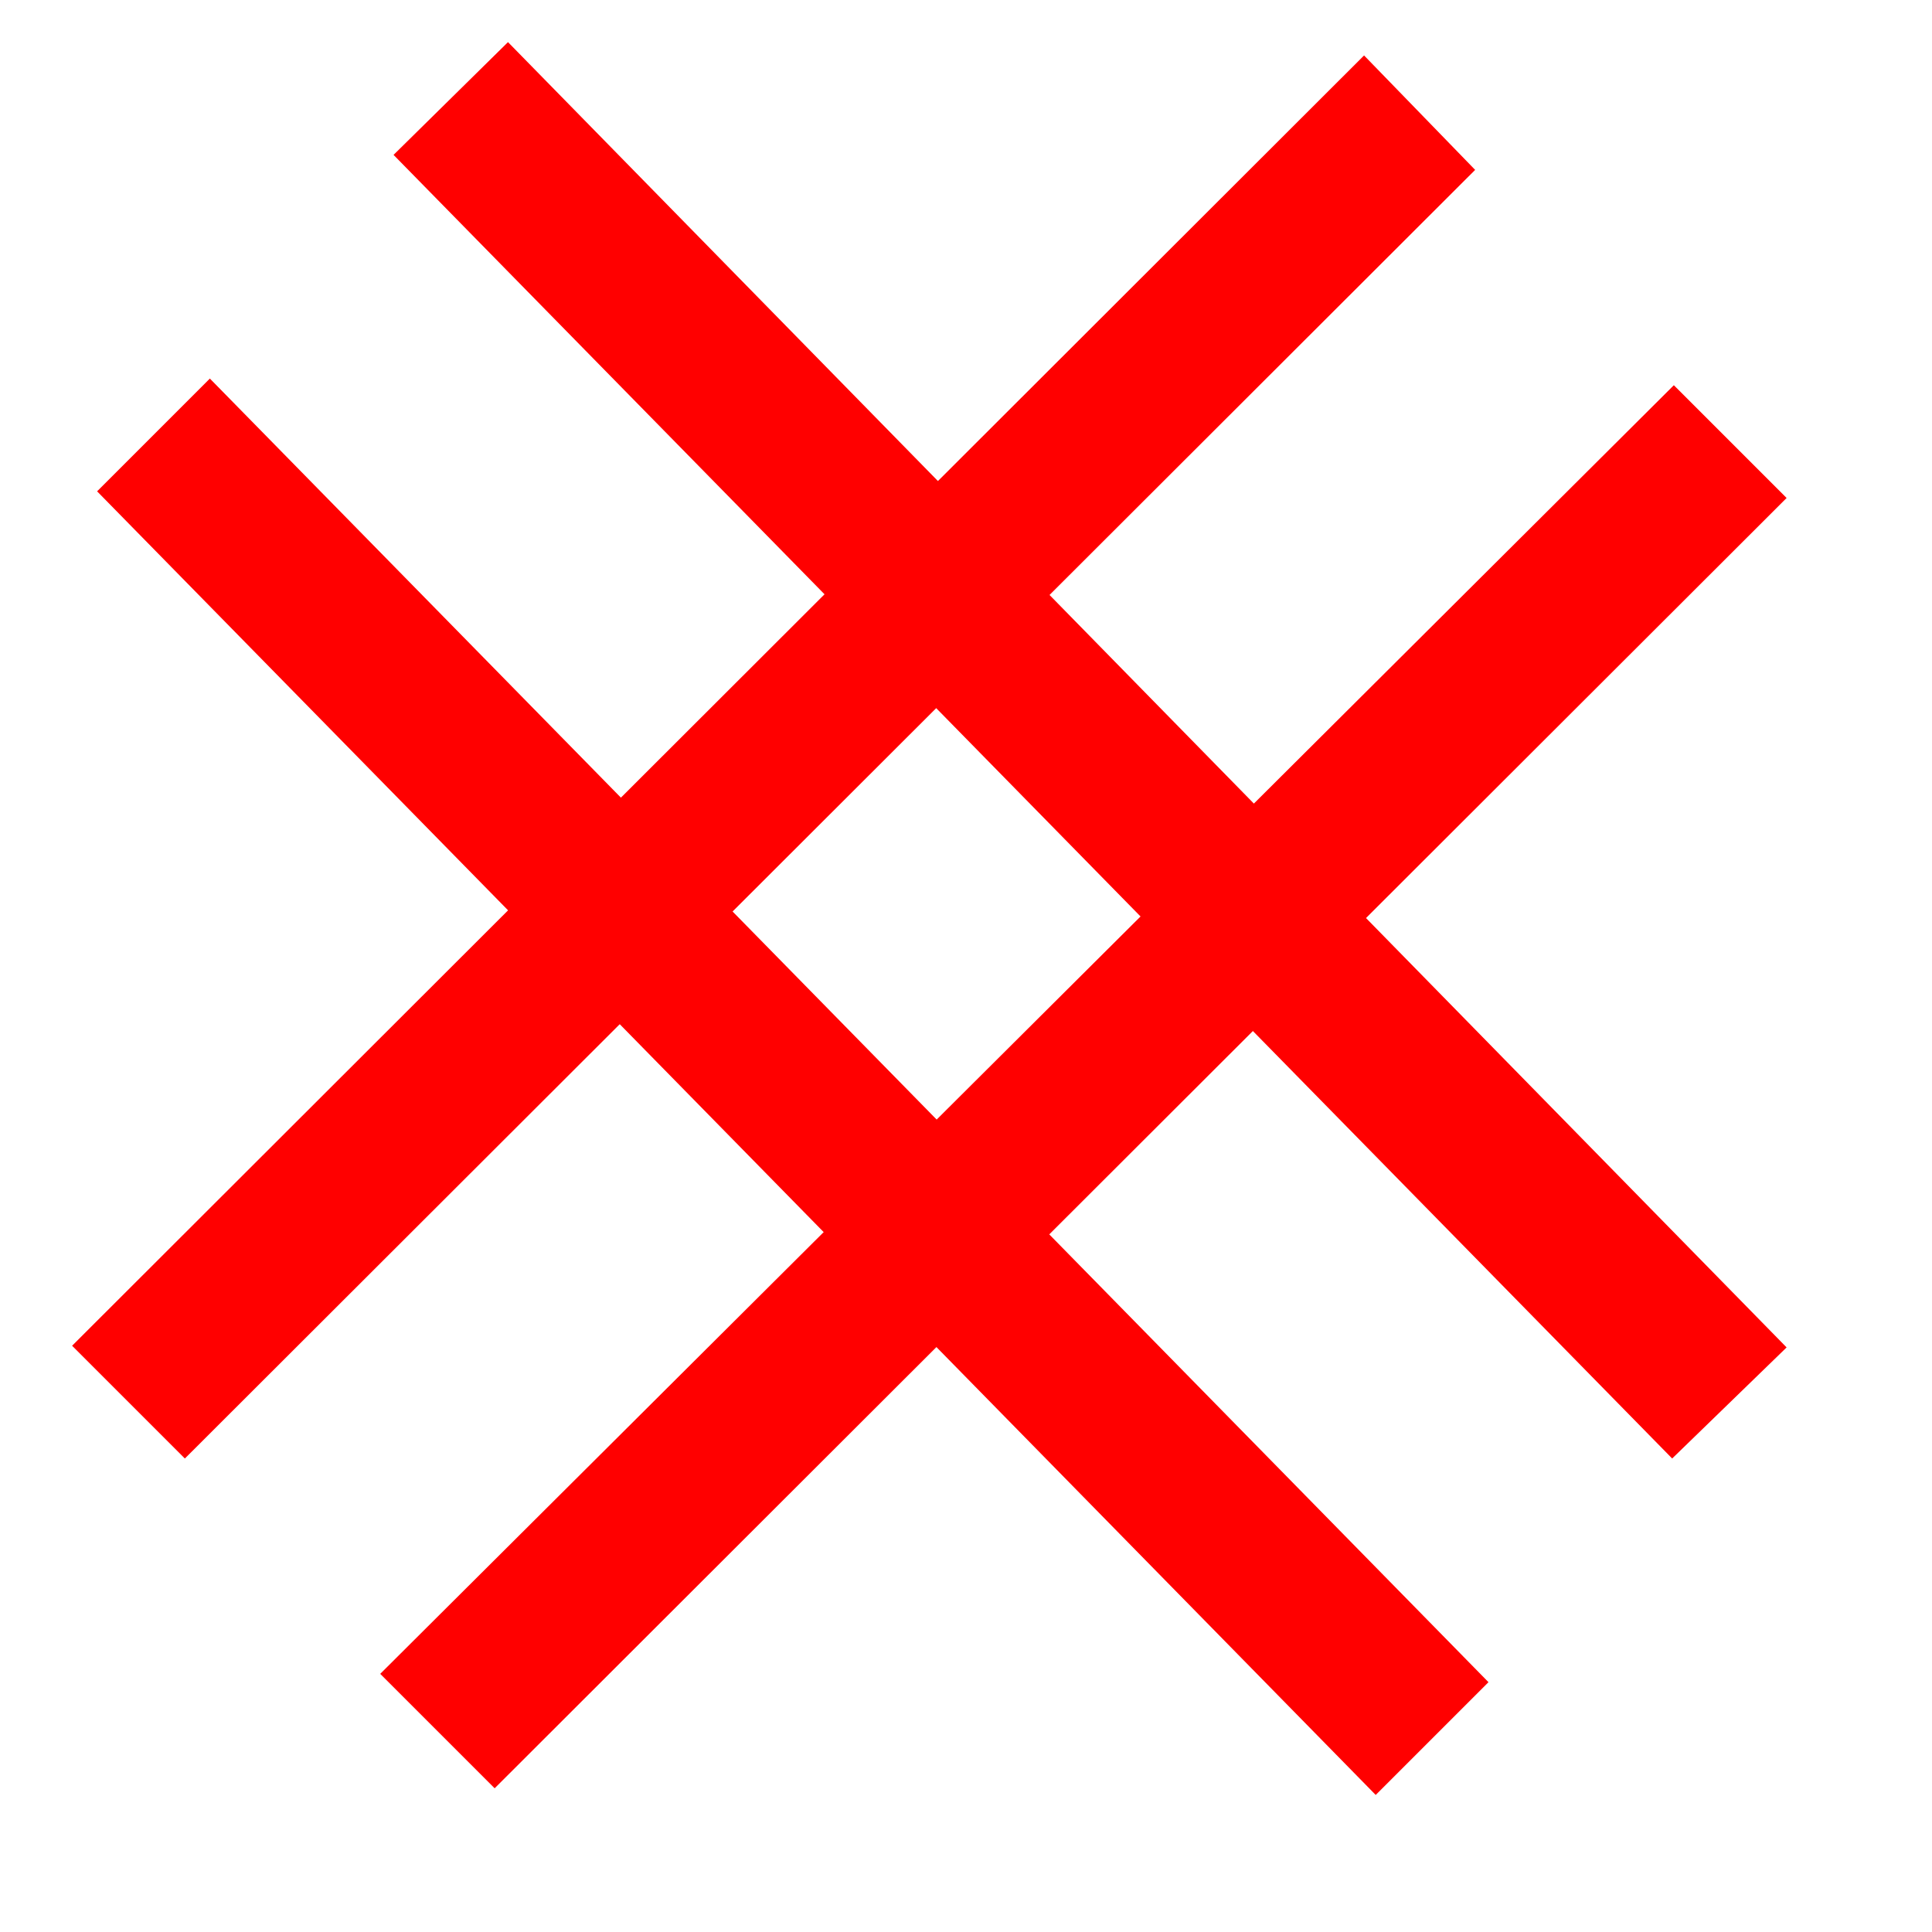 <?xml version="1.0" encoding="UTF-8"?>

<svg version="1.2" width="150px" height="150px" viewBox="0 0 1160 1160" xmlns="http://www.w3.org/2000/svg" xmlns:xlink="http://www.w3.org/1999/xlink">
 <g visibility="visible" id="MasterSlide_1_Standard">
  <g id="Drawing_1">
  <path fill="rgb(255,0,0)" stroke="none" d="M 305,26 L 1072,809 1004,875 237,93 305,26 Z"/>
  <path stroke-width="1" fill="none" stroke="rgb(255,0,0)" d="M 305,26 L 1072,809 1004,875 237,93 305,26 Z"/>
  <path fill="rgb(255,0,0)" stroke="none" d="M 885,102 L 111,875 44,808 819,34 885,102 Z"/>
  <path stroke-width="1" fill="none" stroke="rgb(255,0,0)" d="M 885,102 L 111,875 44,808 819,34 885,102 Z"/>
  <path fill="rgb(255,0,0)" stroke="none" d="M 1072,299 L 297,1073 229,1005 1005,232 1072,299 Z"/>
  <path stroke-width="1" fill="none" stroke="rgb(255,0,0)" d="M 1072,299 L 297,1073 229,1005 1005,232 1072,299 Z"/>
  <path fill="rgb(255,0,0)" stroke="none" d="M 126,228 L 893,1010 826,1077 59,295 126,228 Z"/>
  <path stroke-width="1" fill="none" stroke="rgb(255,0,0)" d="M 126,228 L 893,1010 826,1077 59,295 126,228 Z"/>
  </g>
 </g>
</svg>